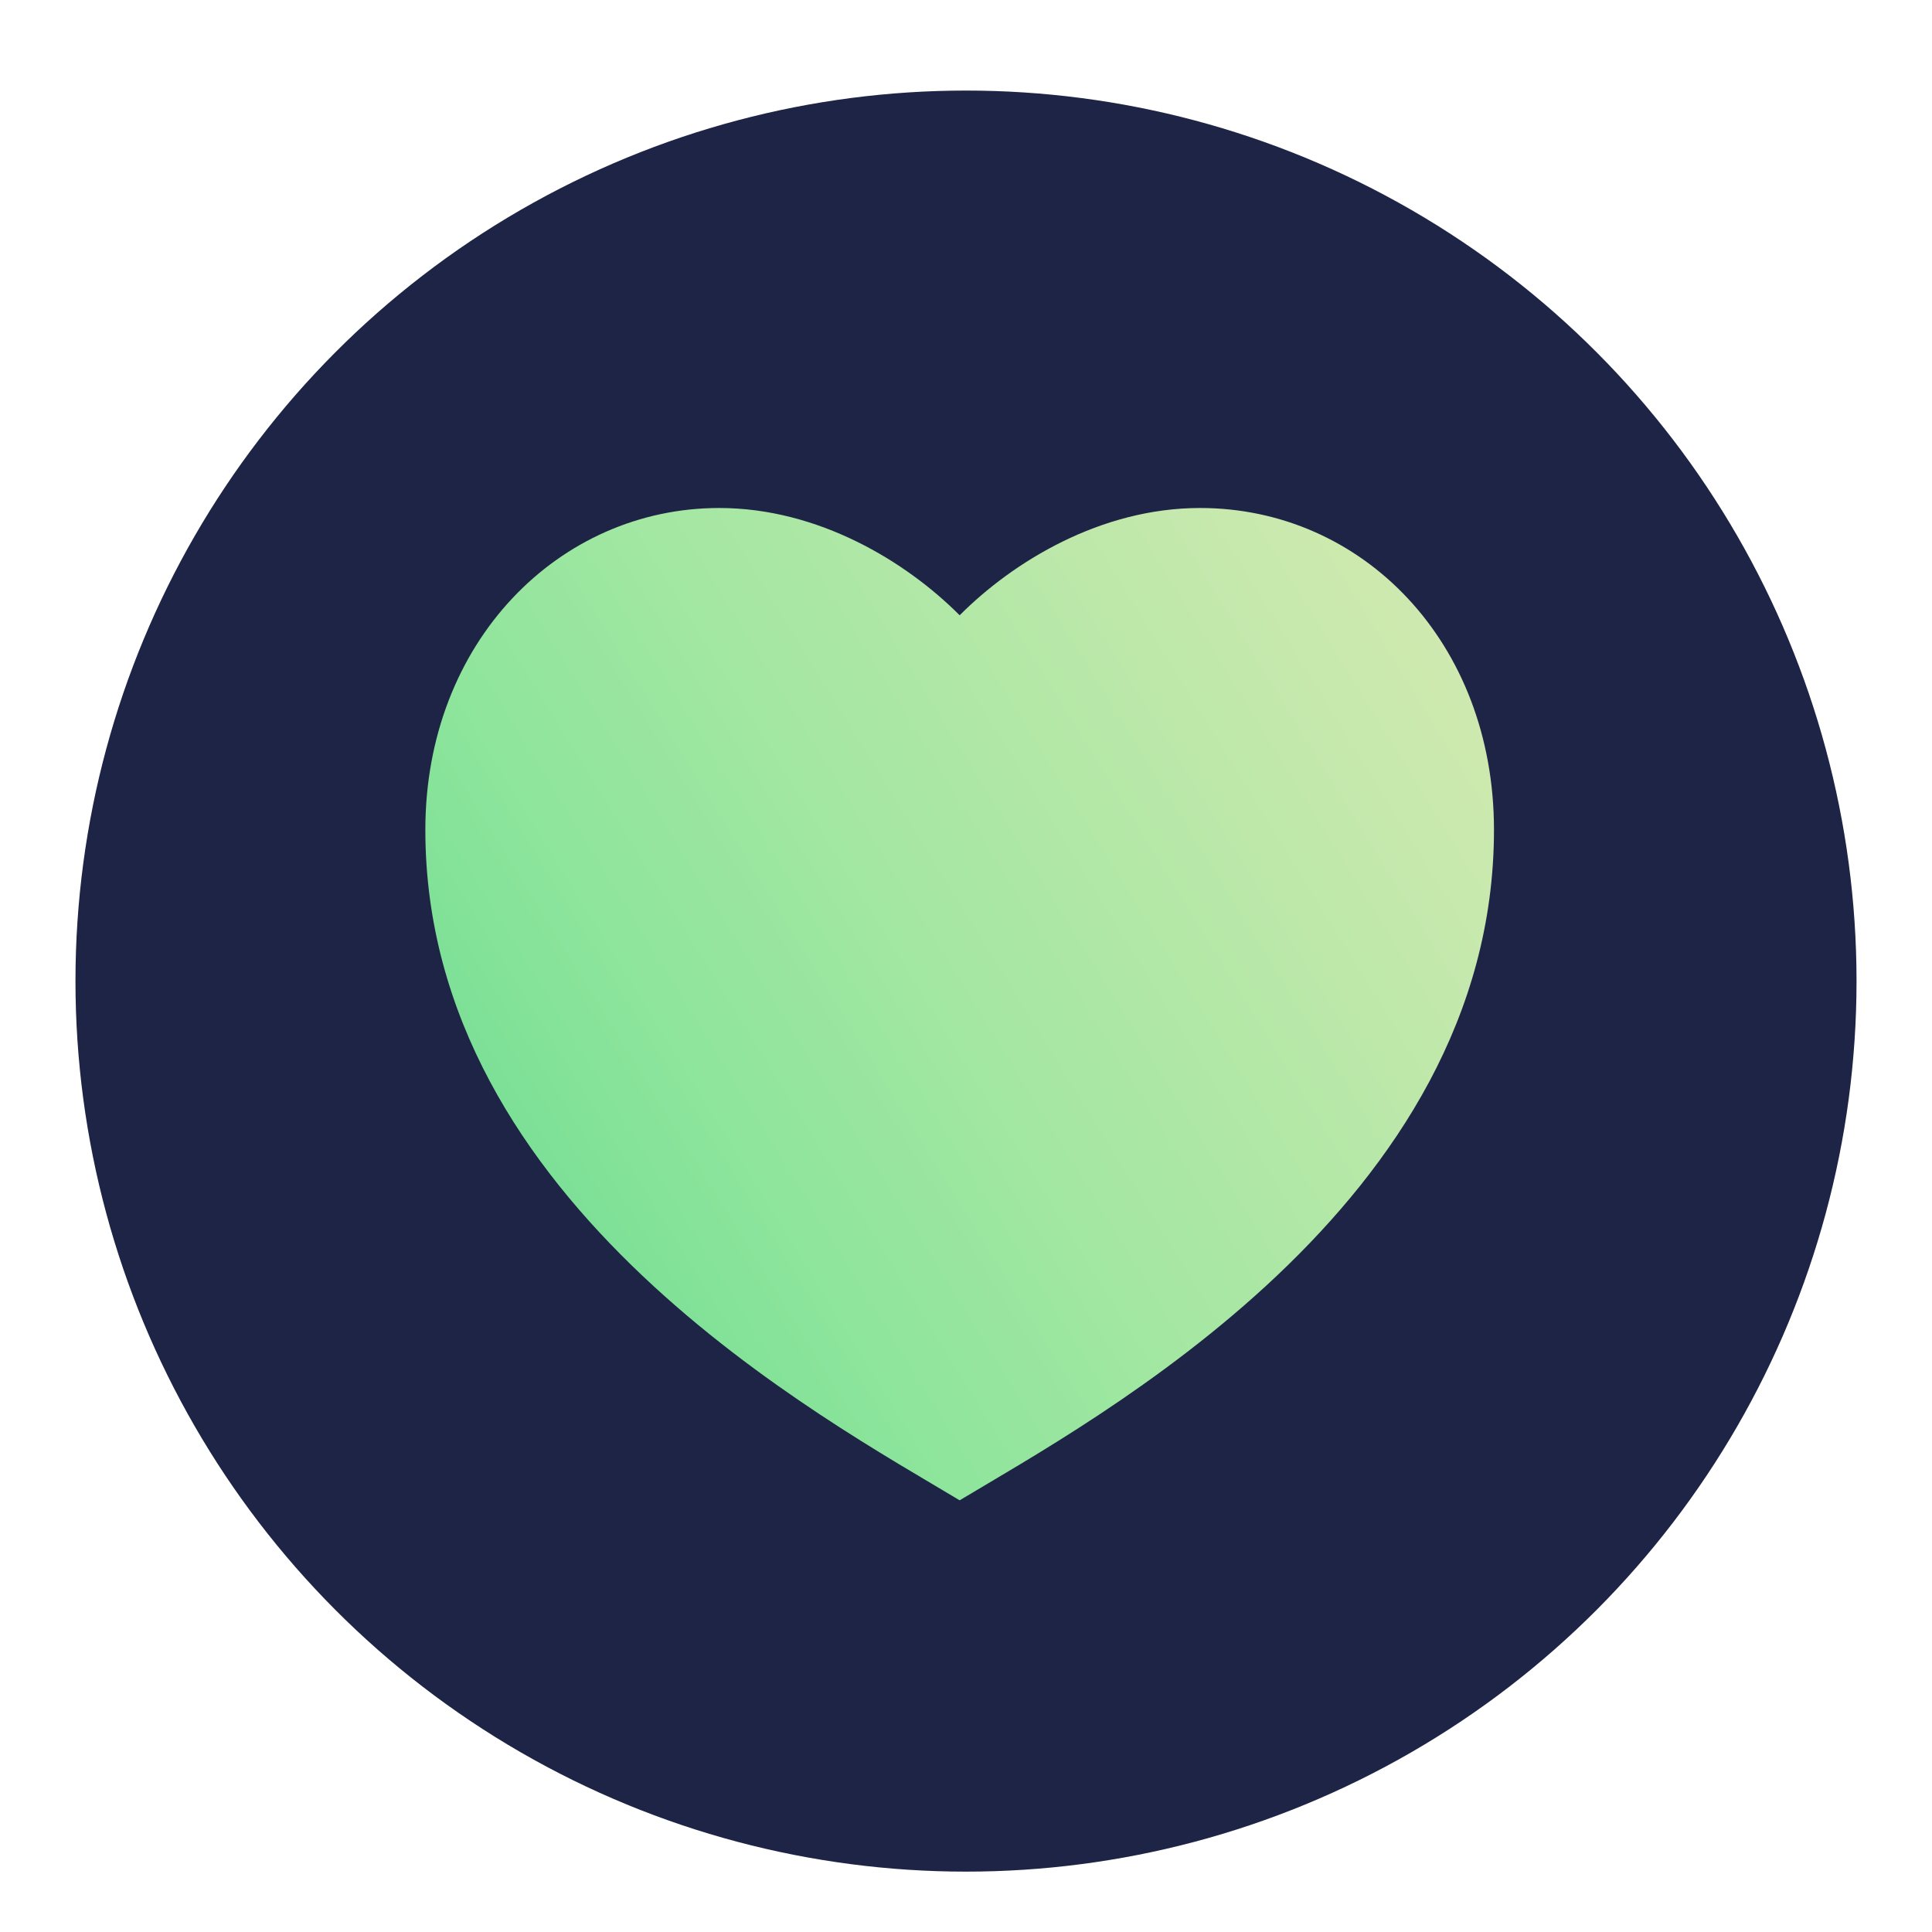 <svg width="32" height="32" viewBox="0 0 32 32" fill="none" xmlns="http://www.w3.org/2000/svg">
<g clip-path="url(#clip0_4658_2791)">
<g clip-path="url(#clip1_4658_2791)">
<g filter="url(#filter0_d_4658_2791)">
<circle cx="16" cy="16" r="14.75" fill="#1D2445"/>
</g>
<path d="M19.877 8.414C22.566 8.414 24.745 10.635 24.745 13.745C24.745 19.964 18.107 23.517 15.895 24.85C13.682 23.517 7.045 19.964 7.045 13.745C7.045 10.635 9.257 8.414 11.912 8.414C13.558 8.414 15.01 9.303 15.895 10.191C16.78 9.303 18.231 8.414 19.877 8.414Z" fill="url(#paint0_linear_4658_2791)"/>
</g>
</g>
<defs>
<filter id="filter0_d_4658_2791" x="0.125" y="0.375" width="31.75" height="31.75" filterUnits="userSpaceOnUse" color-interpolation-filters="sRGB">
<feFlood flood-opacity="0" result="BackgroundImageFix"/>
<feColorMatrix in="SourceAlpha" type="matrix" values="0 0 0 0 0 0 0 0 0 0 0 0 0 0 0 0 0 0 127 0" result="hardAlpha"/>
<feMorphology radius="0.125" operator="dilate" in="SourceAlpha" result="effect1_dropShadow_4658_2791"/>
<feOffset dy="0.25"/>
<feGaussianBlur stdDeviation="0.5"/>
<feColorMatrix type="matrix" values="0 0 0 0 0.114 0 0 0 0 0.141 0 0 0 0 0.271 0 0 0 0.1 0"/>
<feBlend mode="normal" in2="BackgroundImageFix" result="effect1_dropShadow_4658_2791"/>
<feBlend mode="normal" in="SourceGraphic" in2="effect1_dropShadow_4658_2791" result="shape"/>
</filter>
<linearGradient id="paint0_linear_4658_2791" x1="7.213" y1="20.998" x2="25.304" y2="9.824" gradientUnits="userSpaceOnUse">
<stop stop-color="#6DDC91"/>
<stop offset="0.25" stop-color="#8EE59C"/>
<stop offset="1" stop-color="#E8FDBC" stop-opacity="0.91"/>
</linearGradient>
<clipPath id="clip0_4658_2791">
<rect width="32" height="32" fill="white"/>
</clipPath>
<clipPath id="clip1_4658_2791">
<rect width="32" height="32" fill="white"/>
</clipPath>
</defs>
</svg>
